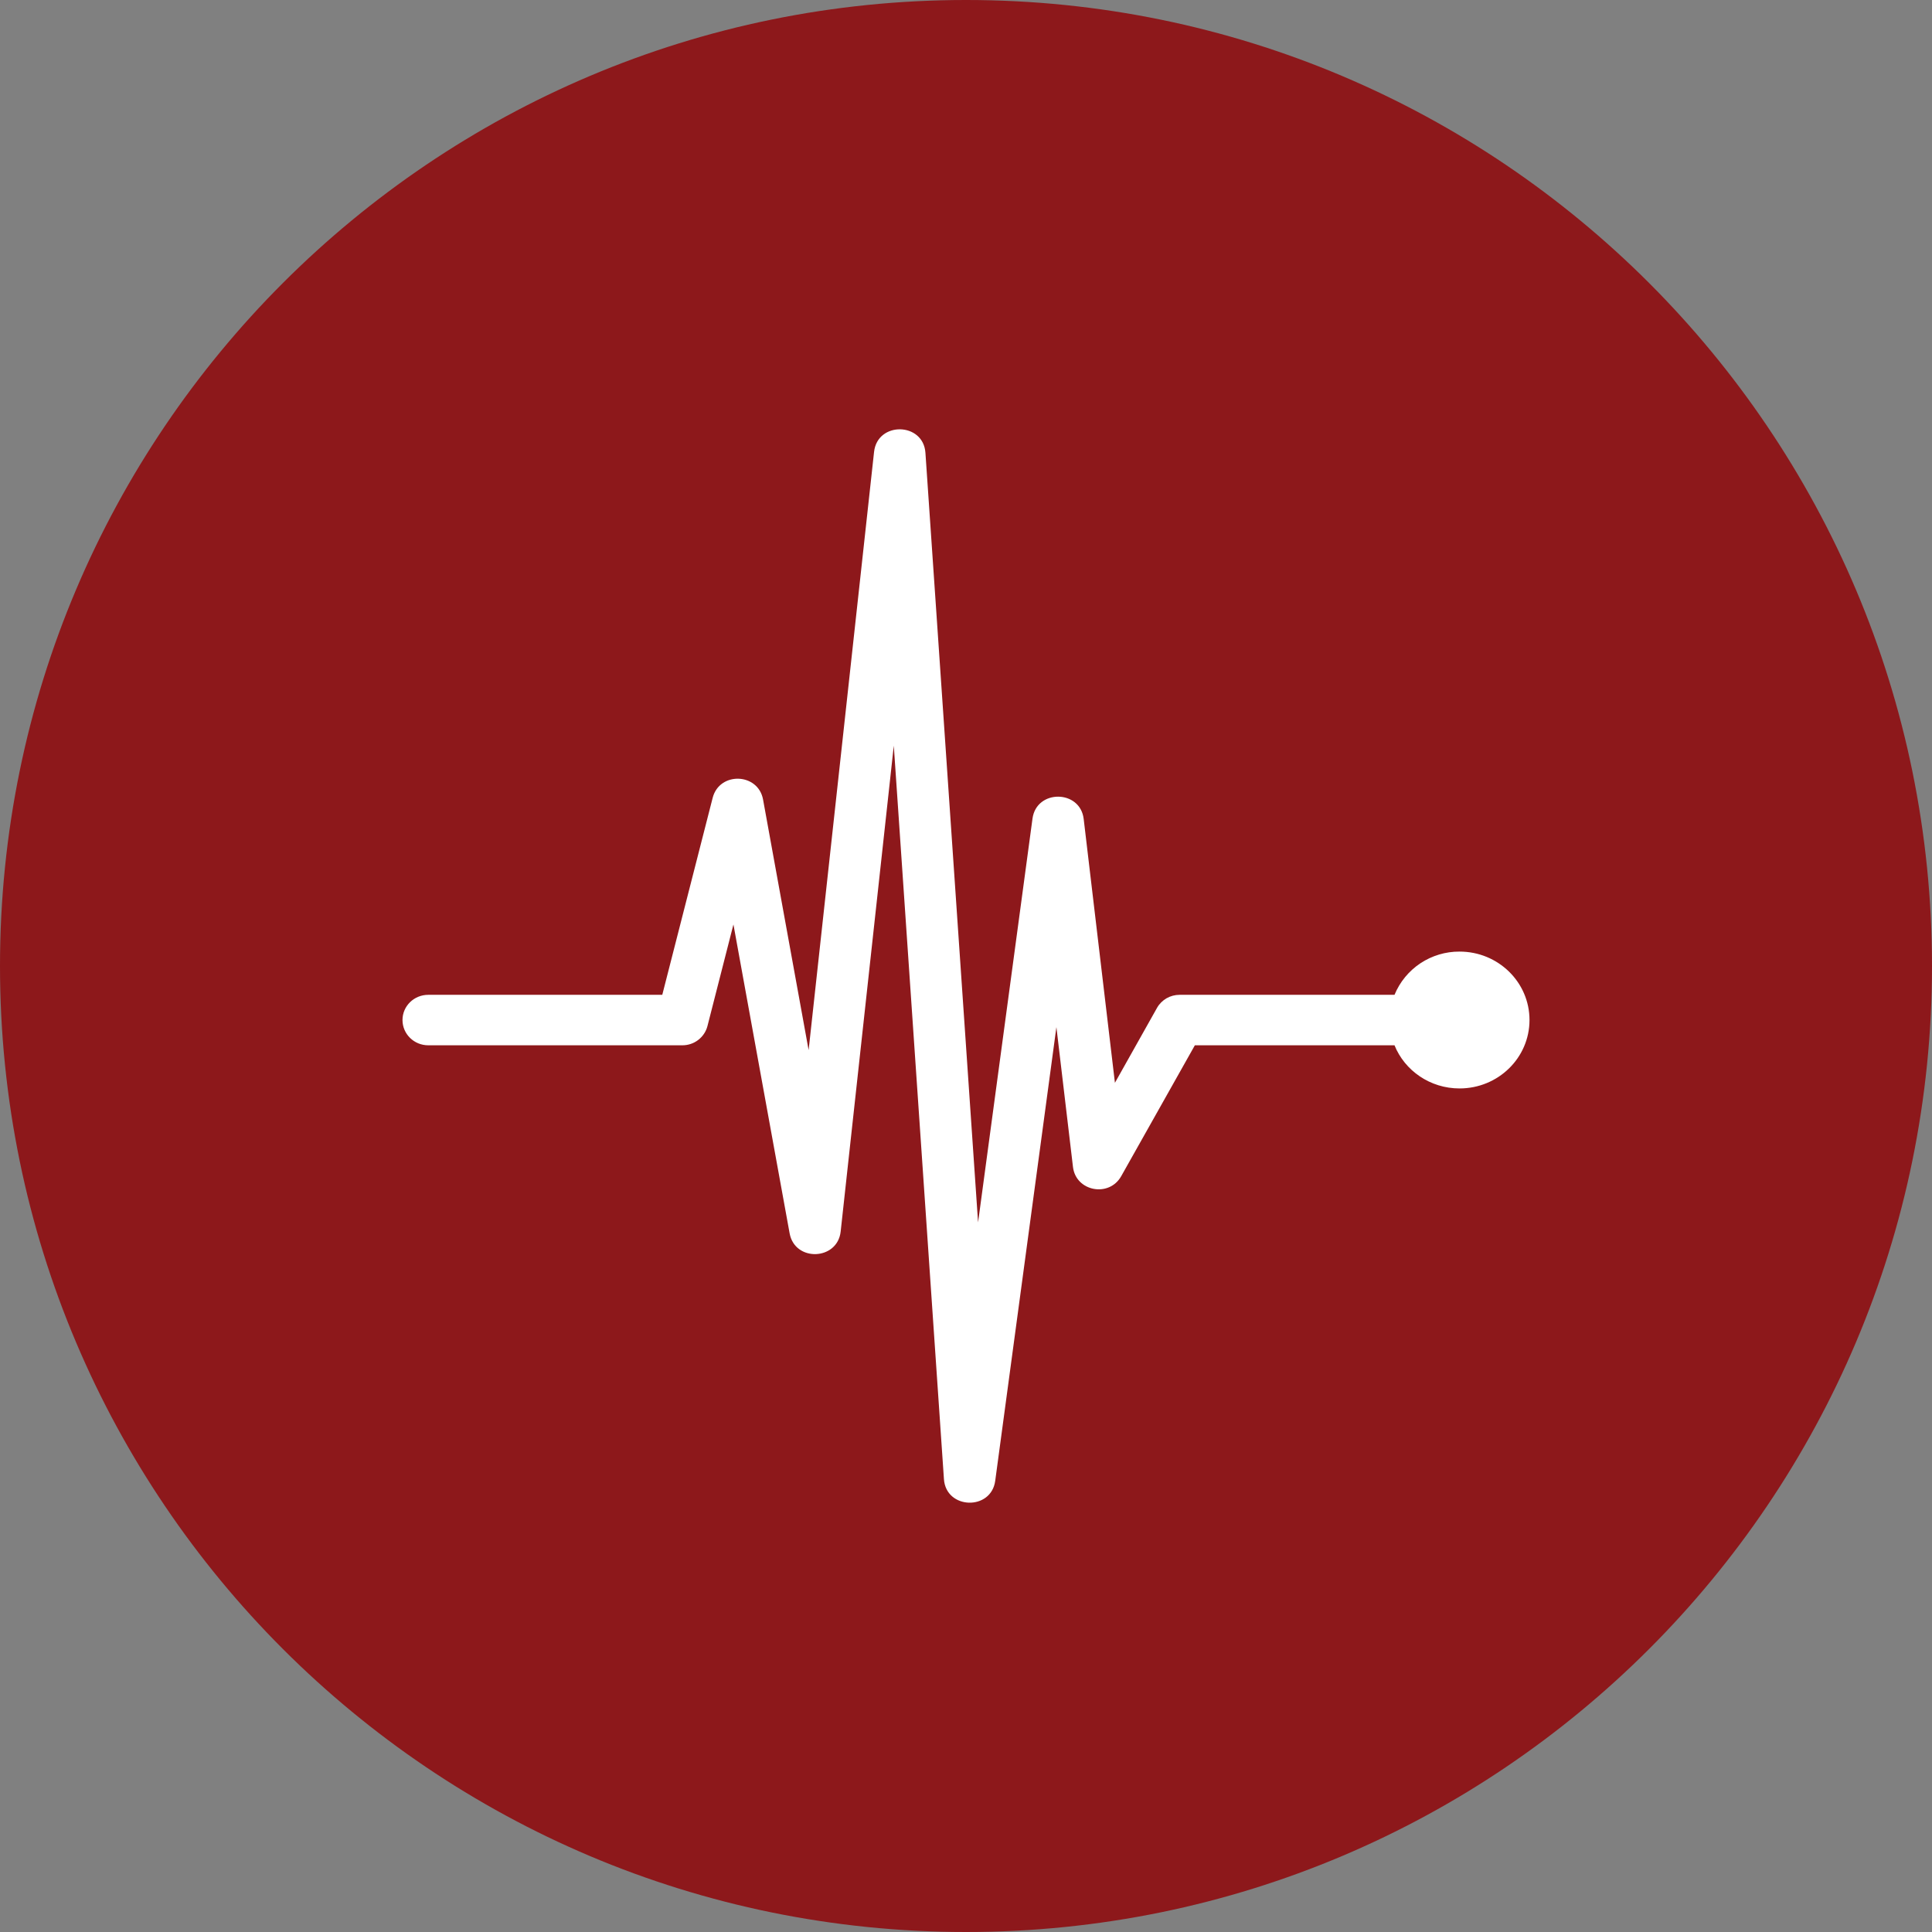 <svg viewBox="0 0 24 24" fill="none" xmlns="http://www.w3.org/2000/svg">
<rect x="0" y="0" width="24" height="24" fill="#808080" stroke="none"/>
<g clip-path="url(#clip0_1265_20936)">
<path d="M12 24C18.627 24 24 18.627 24 12C24 5.373 18.627 0 12 0C5.373 0 0 5.373 0 12C0 18.627 5.373 24 12 24Z" fill="#8D181B"/>
<path d="M18.131 11.821C18.611 11.821 19 12.201 19 12.671C19 13.141 18.611 13.521 18.131 13.521C17.764 13.521 17.45 13.299 17.323 12.985H14.843L13.928 14.611C13.777 14.879 13.365 14.8 13.329 14.497L13.123 12.759L12.363 18.395C12.313 18.769 11.752 18.752 11.726 18.375L11.103 9.263L10.443 15.299C10.403 15.659 9.874 15.678 9.809 15.321L9.111 11.484L8.788 12.747C8.77 12.816 8.729 12.876 8.673 12.919C8.617 12.962 8.548 12.985 8.477 12.985H5.32C5.143 12.985 5 12.845 5 12.671C5 12.498 5.143 12.358 5.32 12.358H8.227L8.853 9.911C8.937 9.583 9.418 9.599 9.479 9.932L10.045 13.045L10.858 5.613C10.9 5.233 11.47 5.243 11.496 5.625L12.15 15.185L12.826 10.169C12.875 9.803 13.419 9.807 13.462 10.174L13.85 13.451L14.373 12.52C14.401 12.47 14.442 12.43 14.491 12.401C14.54 12.373 14.596 12.358 14.653 12.358H17.323C17.389 12.198 17.501 12.062 17.645 11.966C17.789 11.871 17.958 11.82 18.131 11.821Z" fill="white"/>
</g>
<defs>
<clipPath id="clip0_1265_20936">
<rect width="24" height="24" fill="white"/>
</clipPath>
</defs>
</svg>